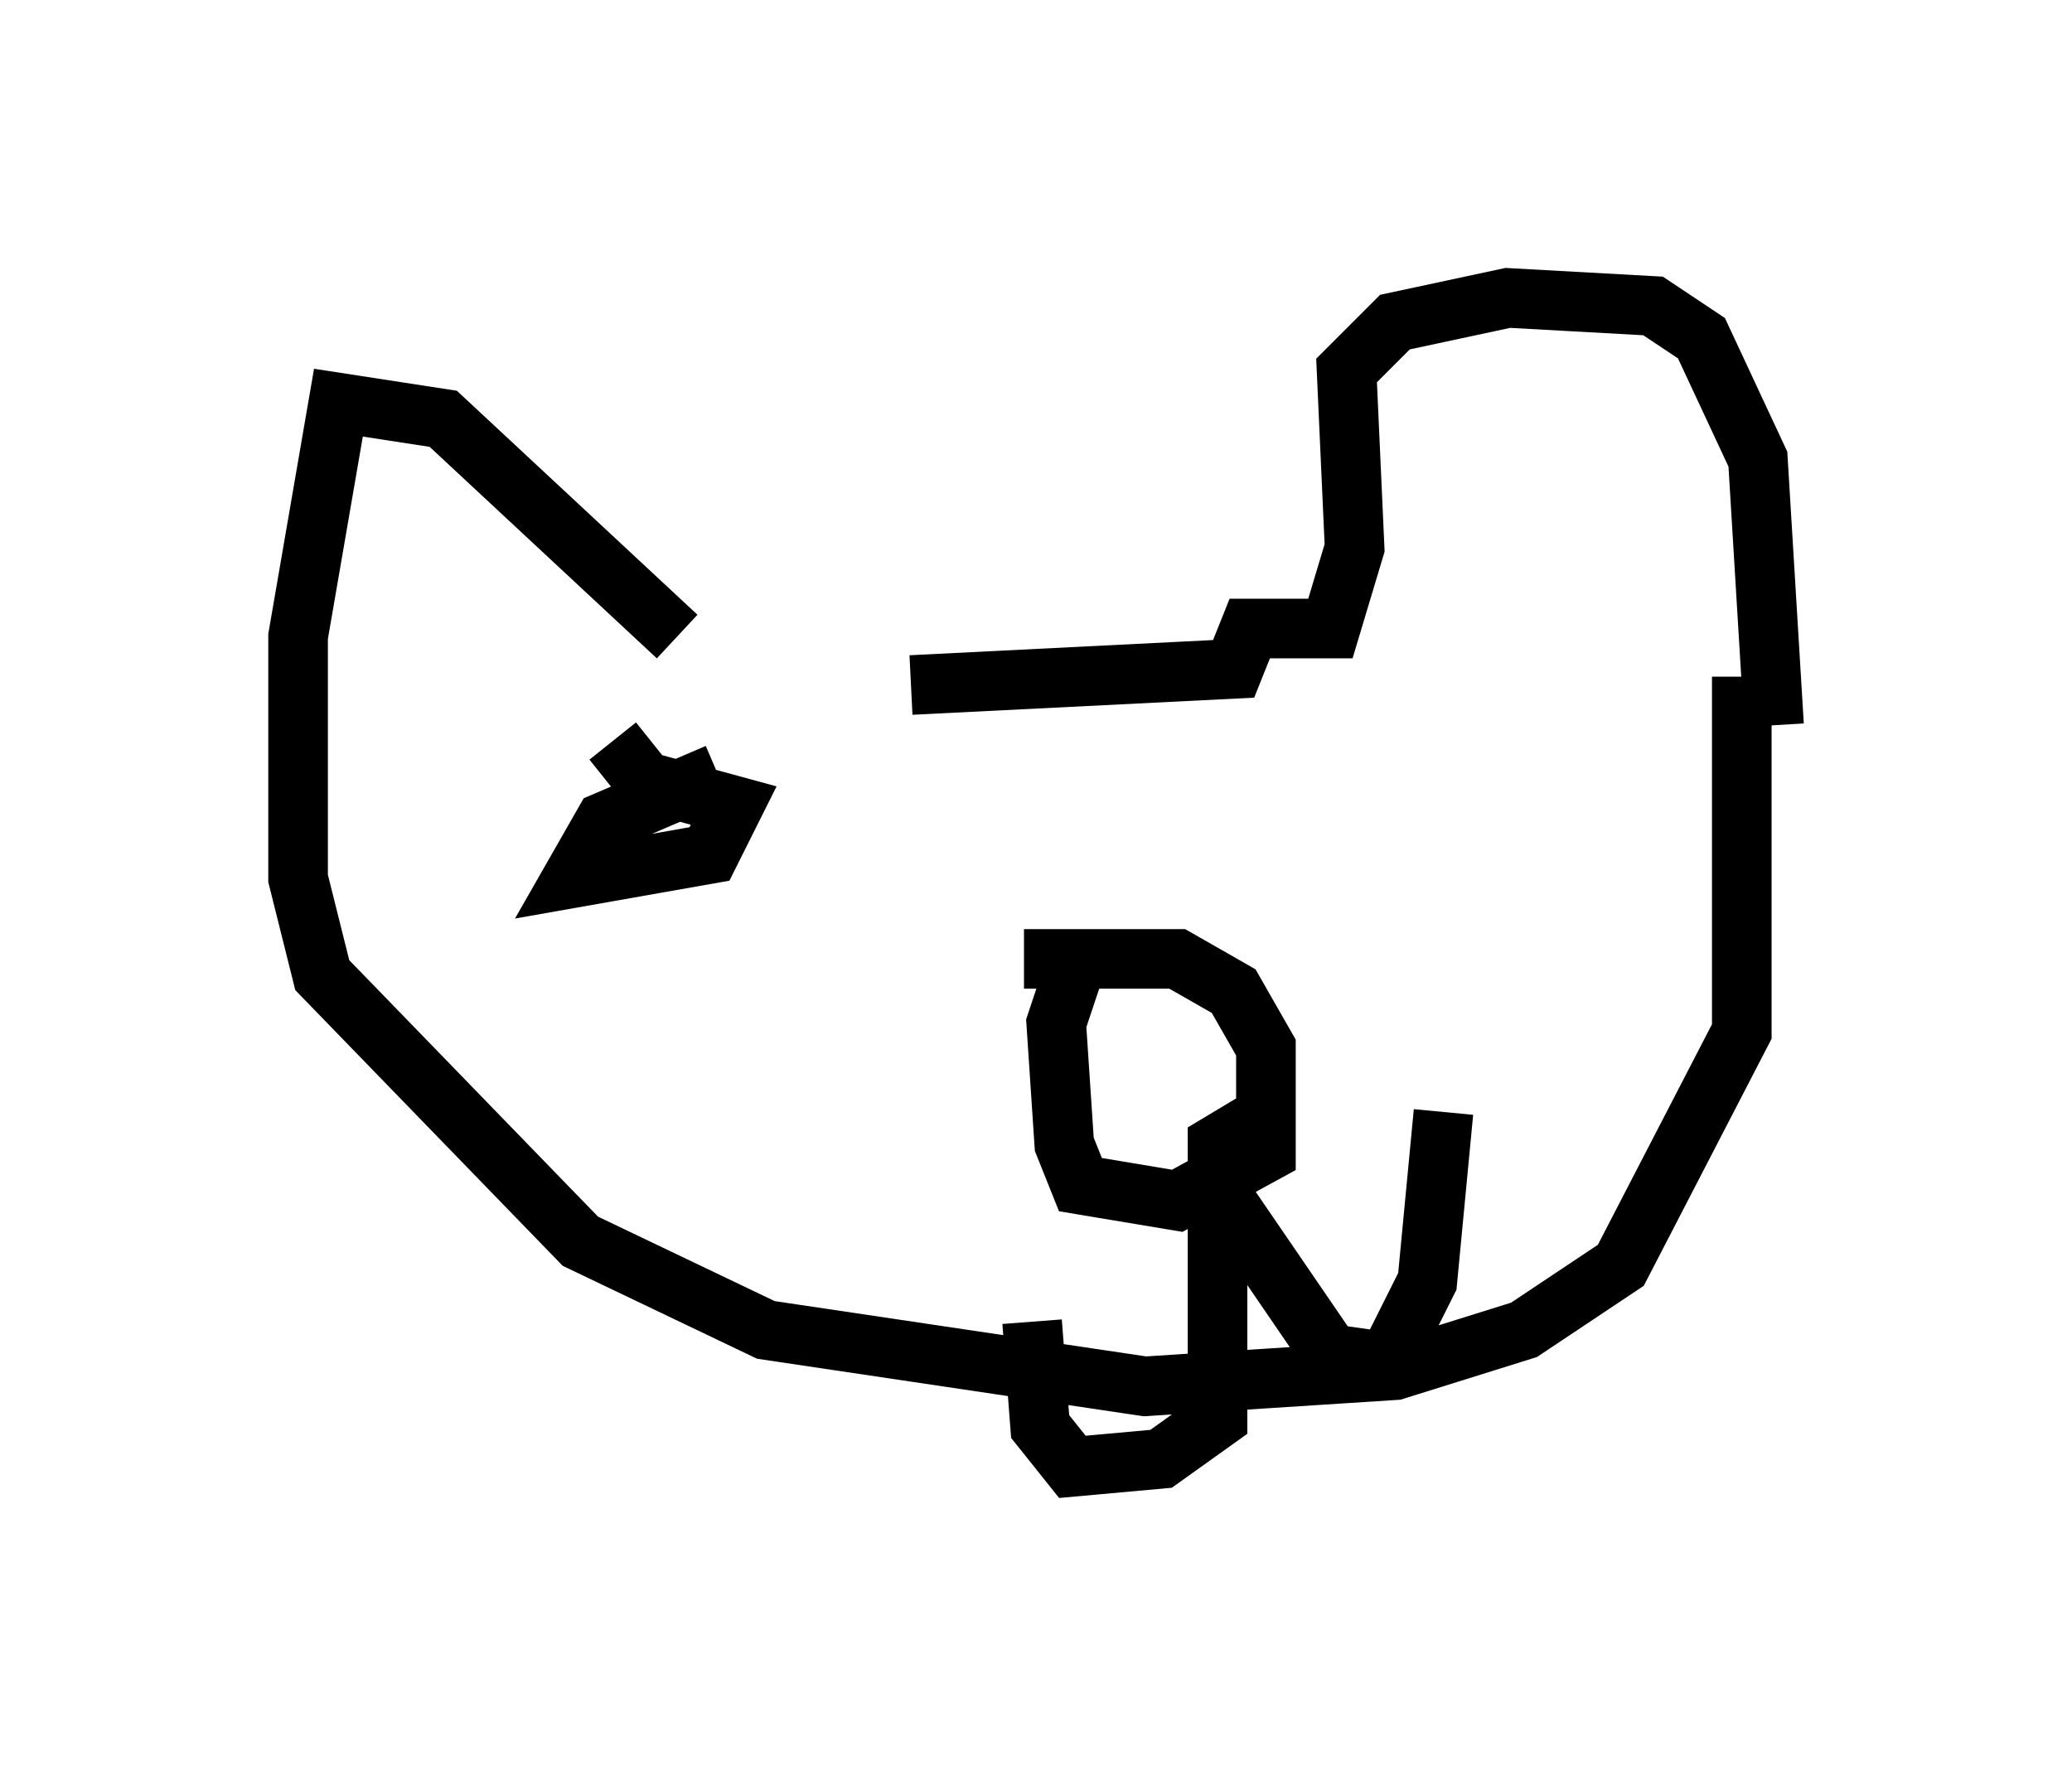 <?xml version="1.0" encoding="utf-8" ?>
<svg baseProfile="full" height="29.621" version="1.1" width="34.763" xmlns="http://www.w3.org/2000/svg" xmlns:ev="http://www.w3.org/2001/xml-events" xmlns:xlink="http://www.w3.org/1999/xlink"><defs /><rect fill="white" height="29.621" width="34.763" x="0" y="0" /><path d="M10.413, 12.307 m4.871, -0.812 l5.413, -0.271 0.271, -0.677 l1.353, 0.0 0.406, -1.353 l-0.135, -2.977 0.812, -0.812 l1.894, -0.406 2.436, 0.135 l0.812, 0.541 0.947, 2.03 l0.271, 4.465 m-18.403, -1.488 l-3.924, -3.654 -1.759, -0.271 l-0.677, 3.924 0.0, 4.059 l0.406, 1.624 4.33, 4.465 l3.112, 1.488 6.36, 0.947 l4.195, -0.271 2.165, -0.677 l1.624, -1.083 2.03, -3.924 l0.0, -5.954 m-12.043, 4.736 l2.571, 0.0 0.947, 0.541 l0.541, 0.947 0.0, 1.759 l-1.488, 0.812 -1.624, -0.271 l-0.271, -0.677 -0.135, -2.03 l0.406, -1.218 m2.977, 2.842 l-0.677, 0.406 0.0, 4.601 l-0.947, 0.677 -1.488, 0.135 l-0.541, -0.677 -0.135, -1.759 m3.248, -2.03 l1.759, 2.571 0.947, 0.135 l0.677, -1.353 0.271, -2.842 m-13.938, -6.225 l0.541, 0.677 1.488, 0.406 l-0.406, 0.812 -2.3, 0.406 l0.541, -0.947 1.894, -0.812 " fill="none" stroke="black" stroke-width="1" /></svg>